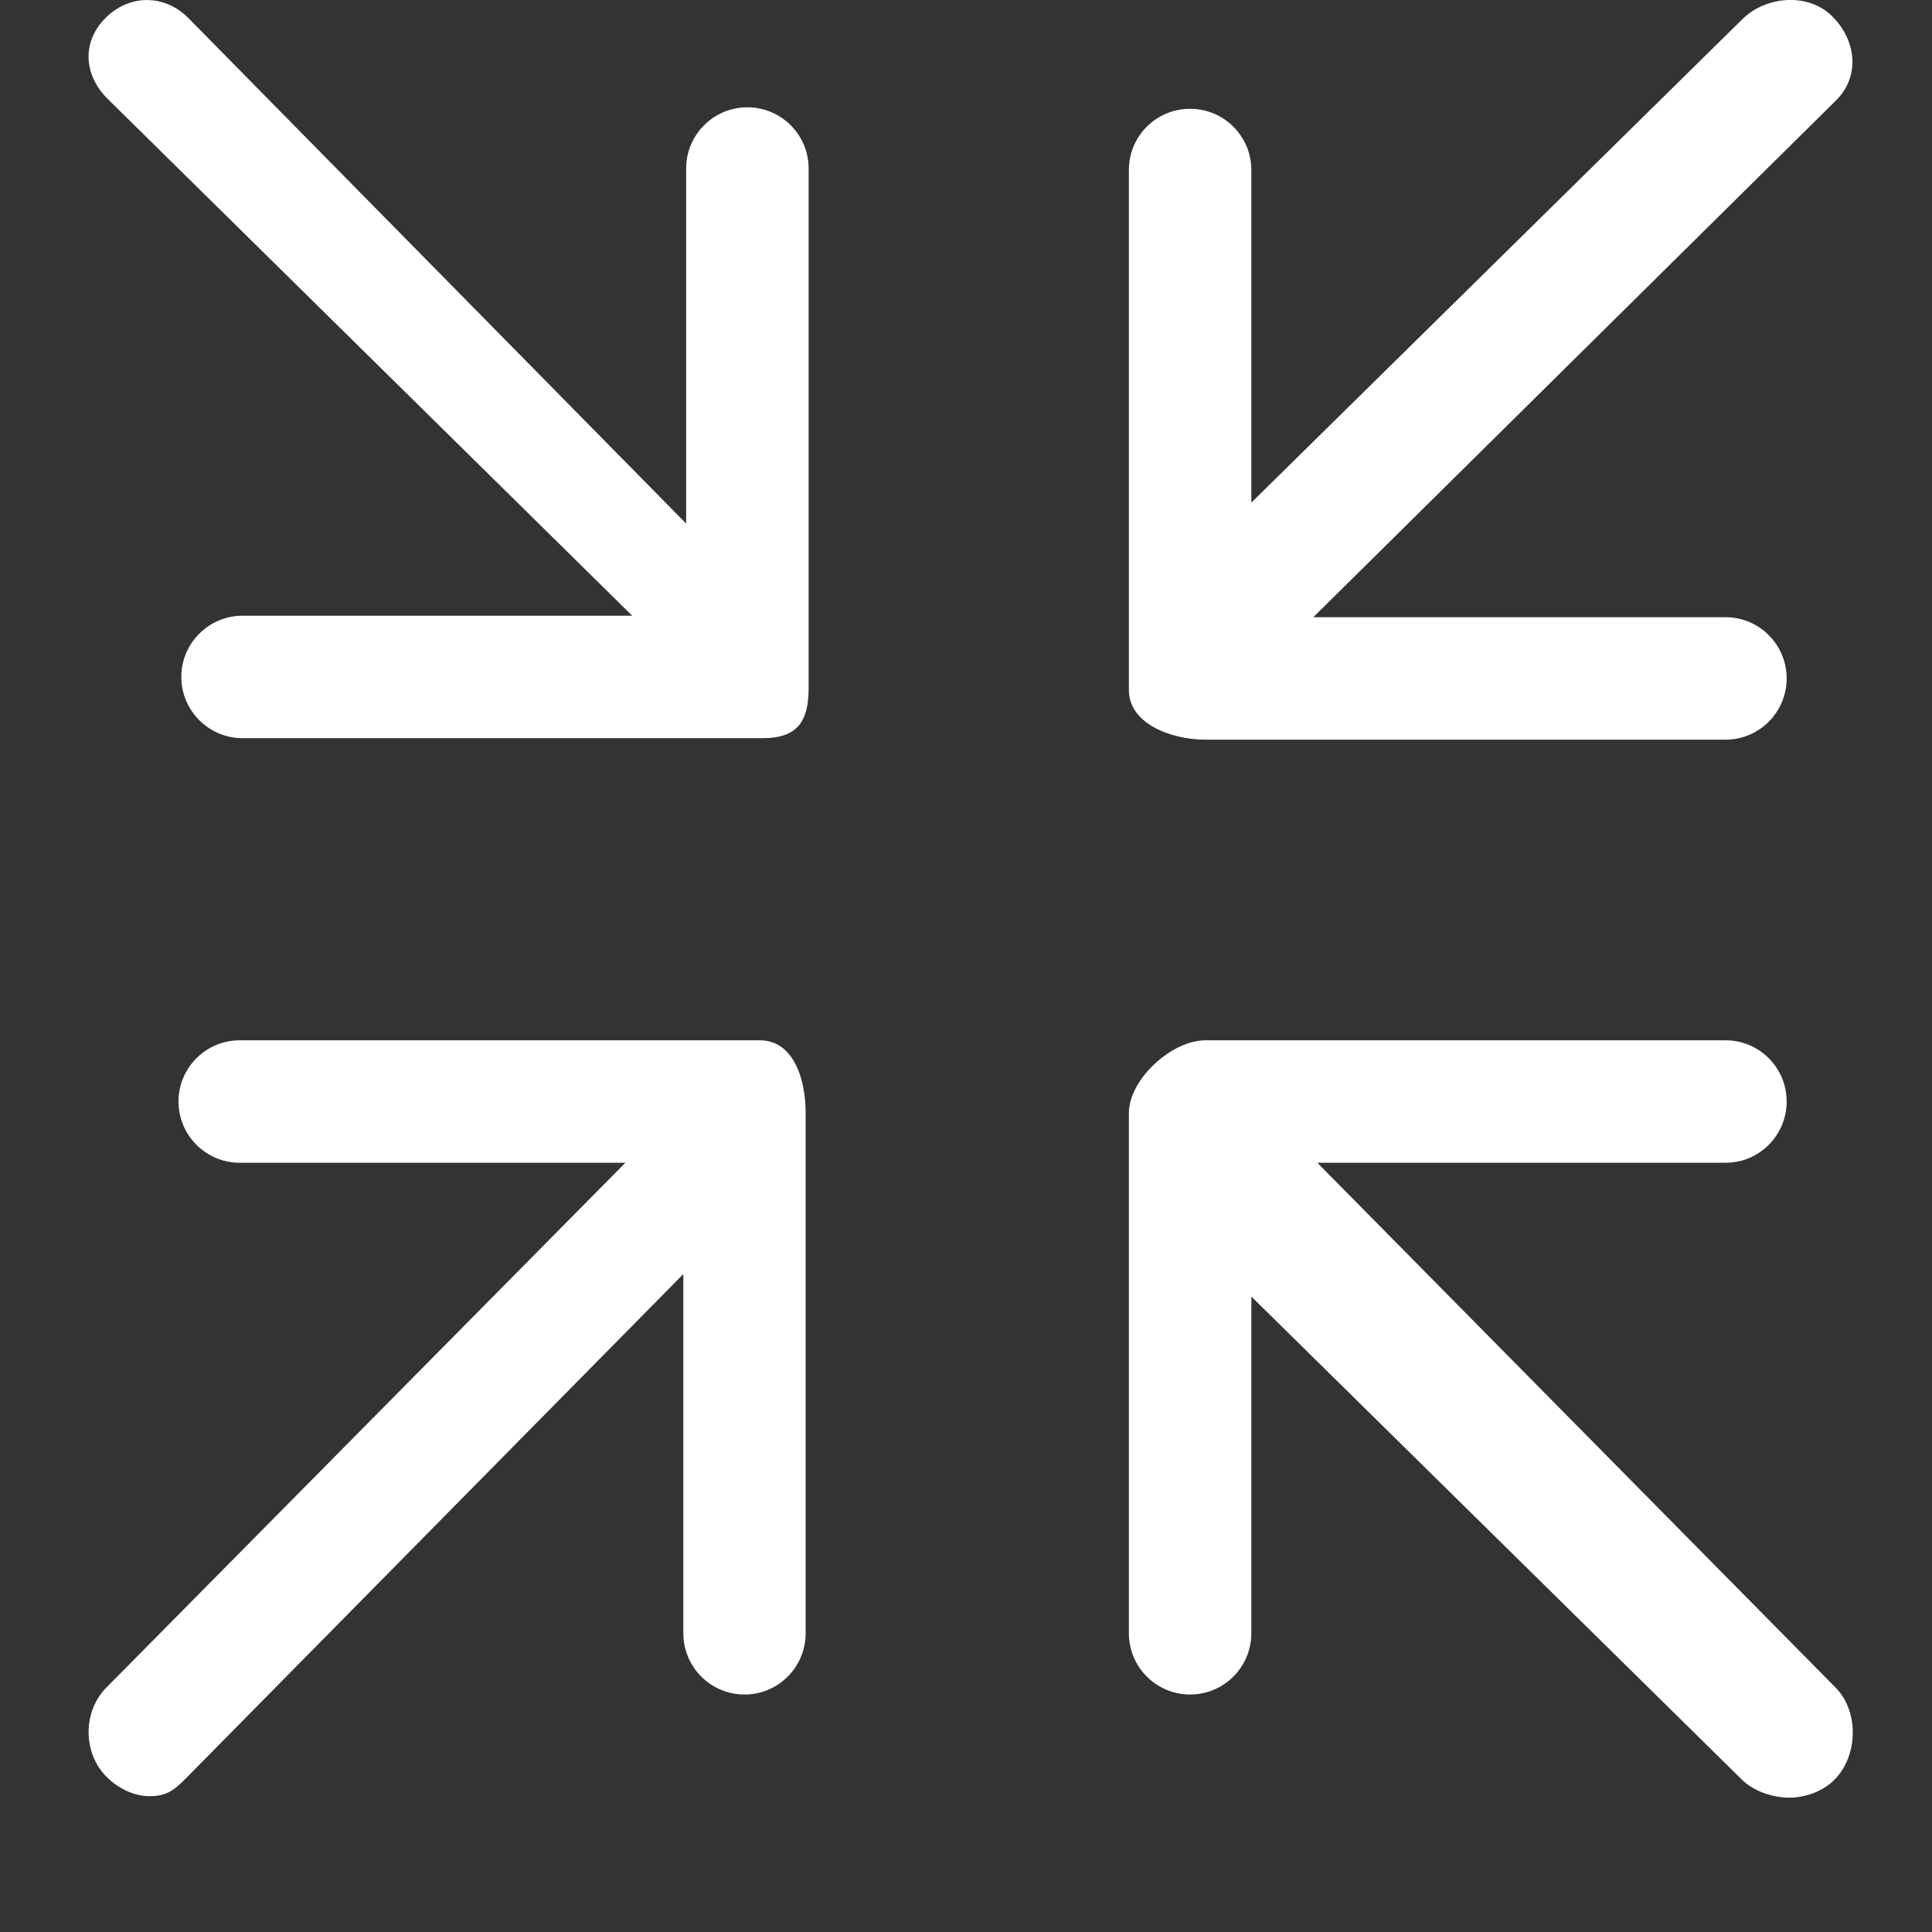 <?xml version="1.0" encoding="UTF-8" standalone="no"?>
<svg width="13px" height="13px" viewBox="0 0 13 13" version="1.1" xmlns="http://www.w3.org/2000/svg" xmlns:xlink="http://www.w3.org/1999/xlink">
    <rect x="0" y="0" width="13" height="13" fill="#333333" stroke="none"/>
    <!-- Generator: Sketch 44.1 (41455) - http://www.bohemiancoding.com/sketch -->
    <title>exit_fullscreen</title>
    <desc>Created with Sketch.</desc>
    <defs></defs>
    <g id="Page-1" stroke="none" stroke-width="1" fill="none" fill-rule="evenodd">
        <g id="10_a4_Visualizer_iPad_2" transform="translate(-681, -251)" fill-rule="nonzero" fill="#FFFFFF">
            <g id="Group-8" transform="translate(74, 242)">
                <g id="data" transform="translate(2, 0)">
                    <g id="exit_fullscreen" transform="translate(605.596, 9)">
                        <path d="M8.268,7.824 L11.015,7.824 C11.242,7.824 11.426,7.639 11.426,7.412 C11.426,7.184 11.242,7 11.015,7 L7.515,7 C7.287,7 7,7.263 7,7.49 L7,10.99 C7,11.217 7.184,11.402 7.412,11.402 C7.639,11.402 7.824,11.217 7.824,10.99 L7.824,8.724 L11.126,11.976 C11.207,12.056 11.338,12.096 11.443,12.096 C11.549,12.096 11.667,12.056 11.747,11.976 C11.908,11.815 11.914,11.515 11.754,11.354 L8.268,7.824 Z" id="Shape"></path>
                        <path d="M4.517,7 L1.017,7 C0.79,7 0.605,7.184 0.605,7.412 C0.605,7.639 0.79,7.824 1.017,7.824 L3.612,7.824 L0.121,11.354 C-0.04,11.515 -0.04,11.795 0.121,11.956 C0.201,12.036 0.306,12.086 0.412,12.086 C0.517,12.086 0.571,12.051 0.651,11.97 L4.002,8.573 L4.002,10.99 C4.002,11.217 4.186,11.402 4.414,11.402 C4.641,11.402 4.825,11.217 4.825,10.99 L4.825,7.49 C4.826,7.263 4.744,7 4.517,7 Z" id="Shape"></path>
                        <path d="M11.126,0.131 L7.824,3.382 L7.824,1.144 C7.824,0.916 7.639,0.732 7.412,0.732 C7.184,0.732 7,0.916 7,1.144 L7,4.644 C7,4.871 7.287,4.977 7.515,4.977 L11.015,4.977 C11.242,4.977 11.426,4.792 11.426,4.565 C11.426,4.338 11.242,4.153 11.015,4.153 L8.241,4.153 L11.76,0.674 C11.921,0.513 11.895,0.272 11.734,0.111 C11.574,-0.05 11.287,-0.03 11.126,0.131 Z" id="Shape"></path>
                        <path d="M4.433,0.722 C4.206,0.722 4.021,0.906 4.021,1.133 L4.021,3.523 L0.671,0.121 C0.51,-0.04 0.275,-0.04 0.114,0.121 C-0.046,0.281 -0.034,0.503 0.127,0.664 L3.658,4.143 L1.036,4.143 C0.809,4.143 0.624,4.328 0.624,4.555 C0.624,4.782 0.809,4.967 1.036,4.967 L4.536,4.967 C4.763,4.967 4.845,4.861 4.845,4.633 L4.845,1.133 C4.845,0.906 4.66,0.722 4.433,0.722 Z" id="Shape"></path>
                    </g>
                </g>
            </g>
        </g>
    </g>
</svg>